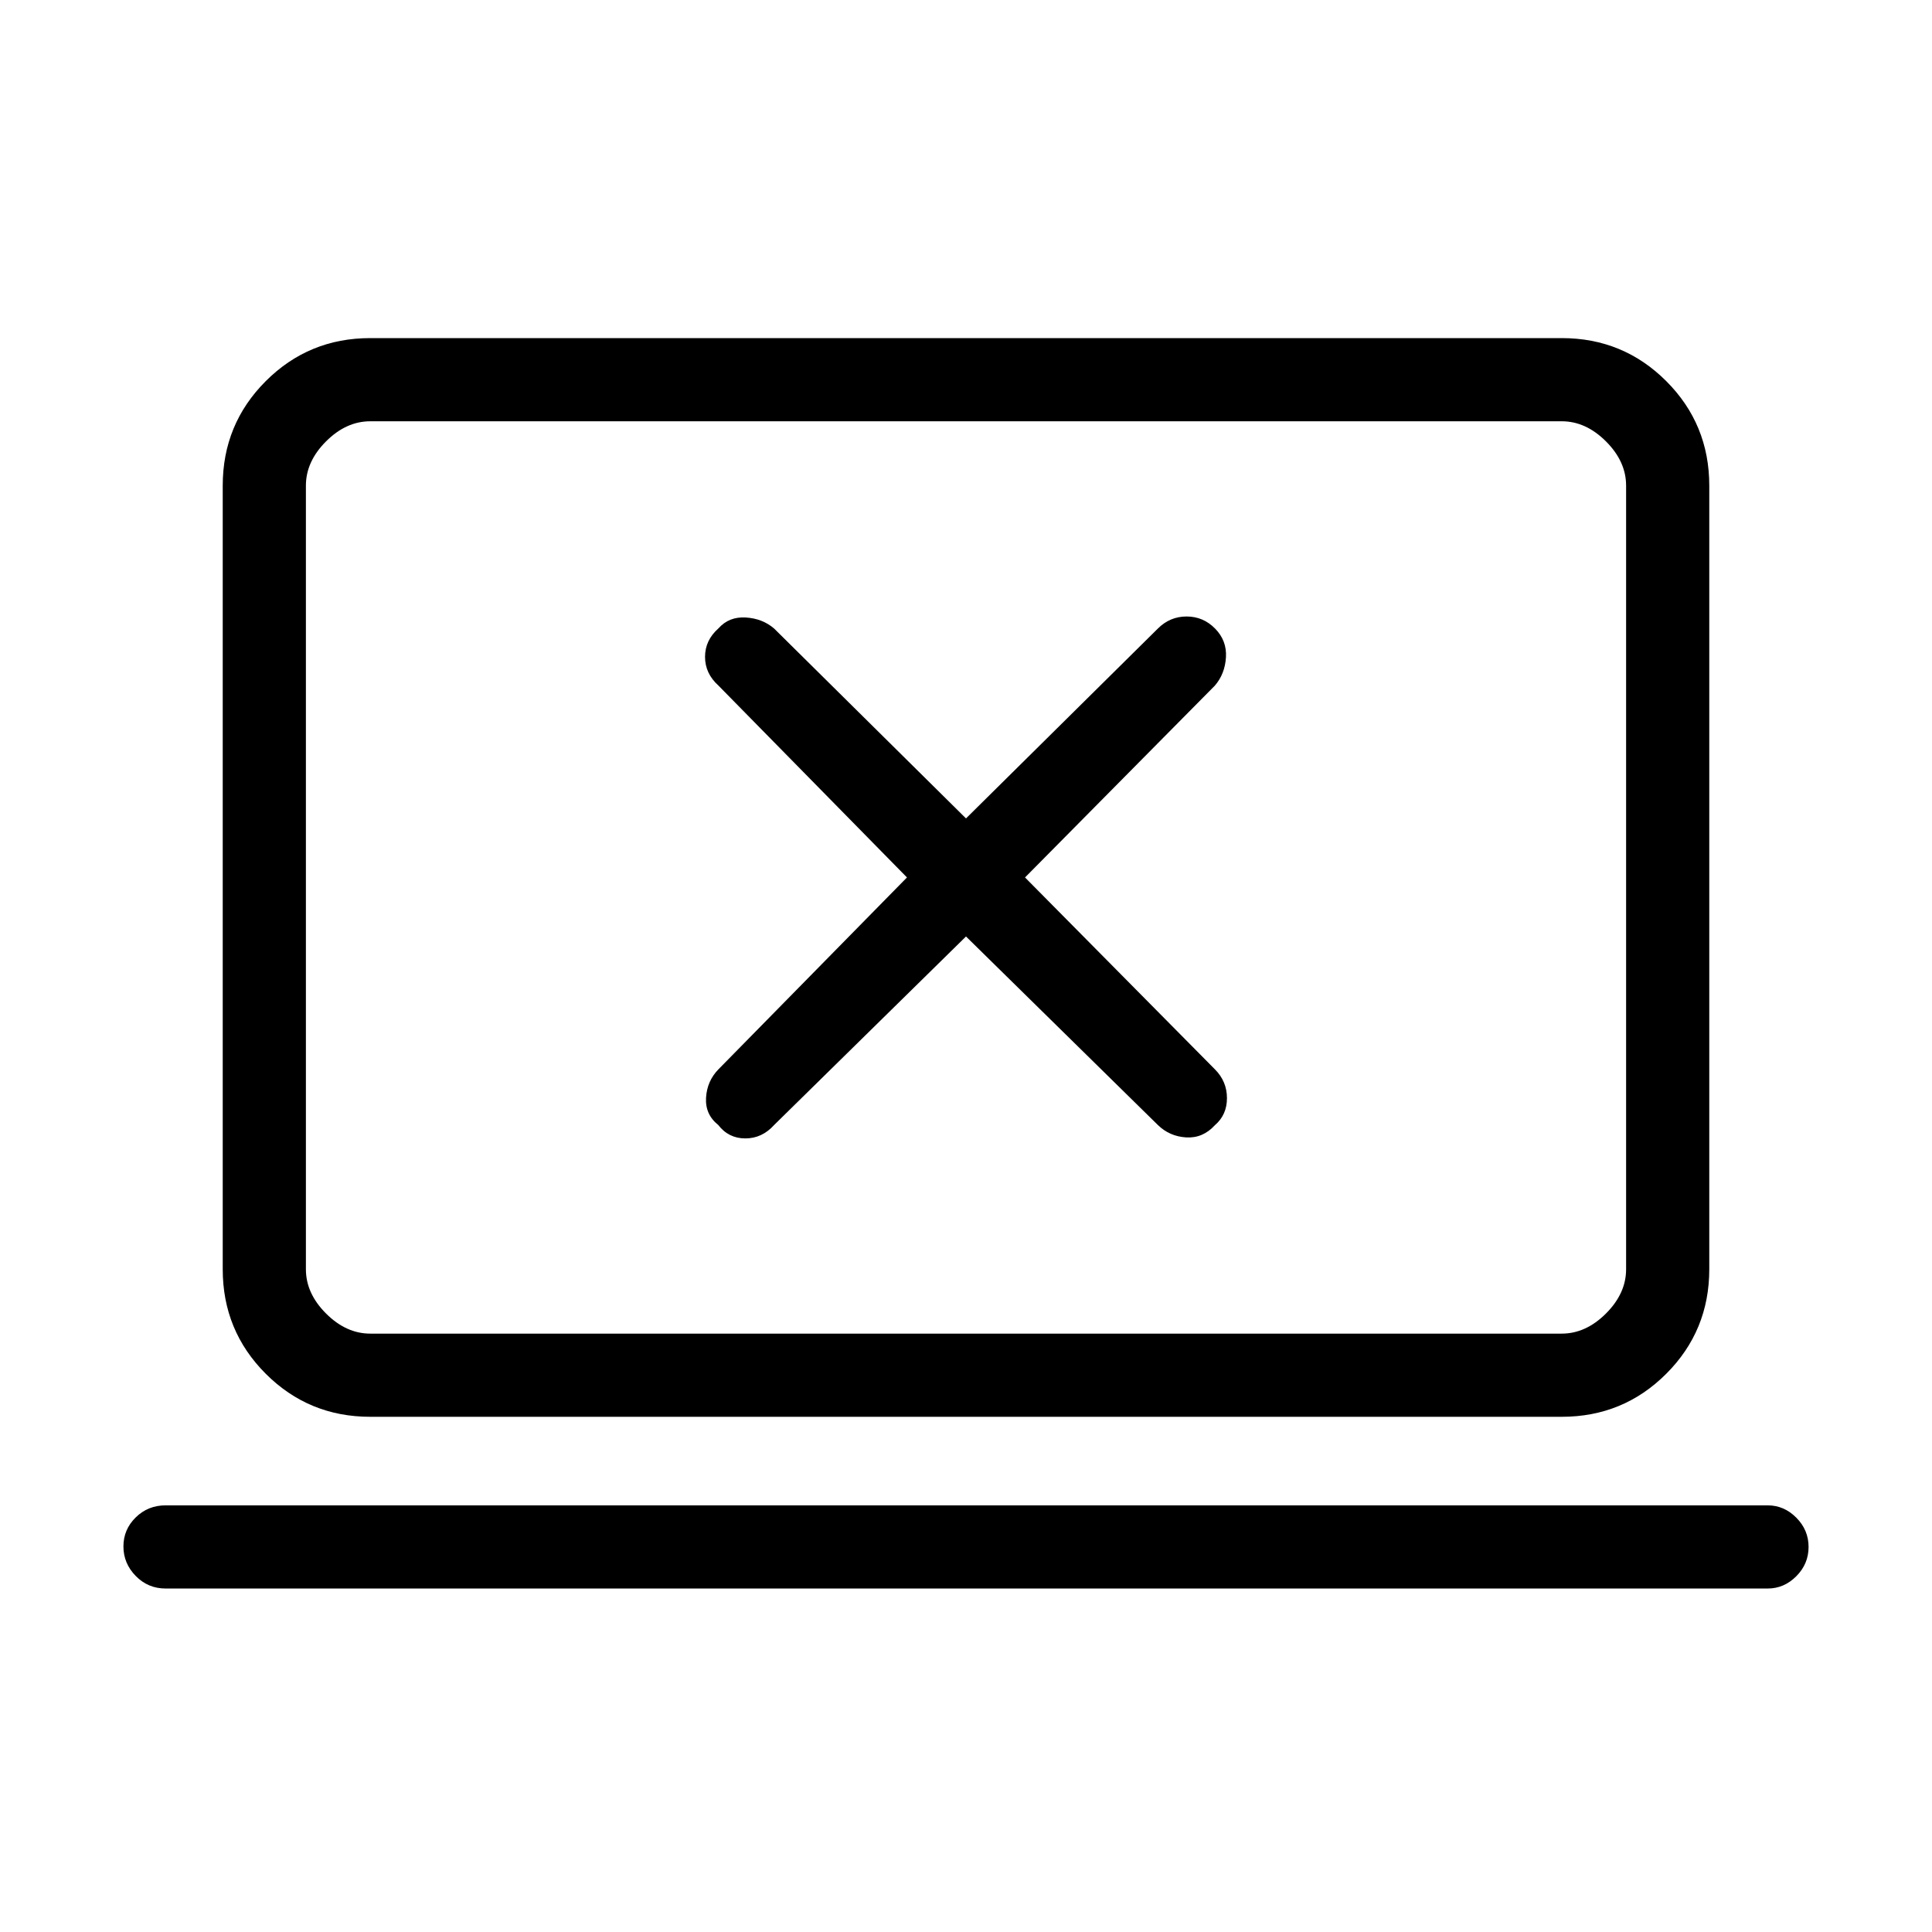 <svg xmlns="http://www.w3.org/2000/svg" height="40" viewBox="0 -960 960 960" width="40"><path d="M480-494.67 575.33-401q5.8 5.67 14.07 6.17t14.27-6.06q6-5.14 6-13.46t-6-14.32L509.33-524l94.34-95.33q5-5.8 5.5-14.07t-5.4-14.27q-5.89-6-14.16-6-8.28 0-14.28 6L480-553.33l-95.33-94.34q-5.8-5-14.11-5.5-8.32-.5-13.56 5.4-6.67 5.89-6.67 14.16 0 8.28 6.67 14.28L450.67-524 357-428.67q-5.67 5.8-6.17 14.11-.5 8.32 6.06 13.56 5.14 6.67 13.46 6.67t14.32-6.67L480-494.67Zm-397.67 324q-8.81 0-14.9-6.25-6.1-6.25-6.1-14.67 0-8.41 6.1-14.41 6.09-6 14.9-6h796q8.17 0 14.25 6.13 6.09 6.13 6.09 14.54 0 8.42-6.09 14.54-6.08 6.12-14.25 6.12h-796ZM184-256q-30.57 0-51.95-21.38-21.38-21.38-21.38-51.95v-389.34q0-30.57 21.38-51.95Q153.43-792 184-792h592q30.57 0 51.95 21.38 21.38 21.38 21.38 51.95v389.34q0 30.57-21.38 51.95Q806.57-256 776-256H184Zm0-41.33h592q12 0 22-10t10-22v-389.34q0-12-10-22t-22-10H184q-12 0-22 10t-10 22v389.34q0 12 10 22t22 10Zm-32 0v-453.34 453.34Z"/></svg>